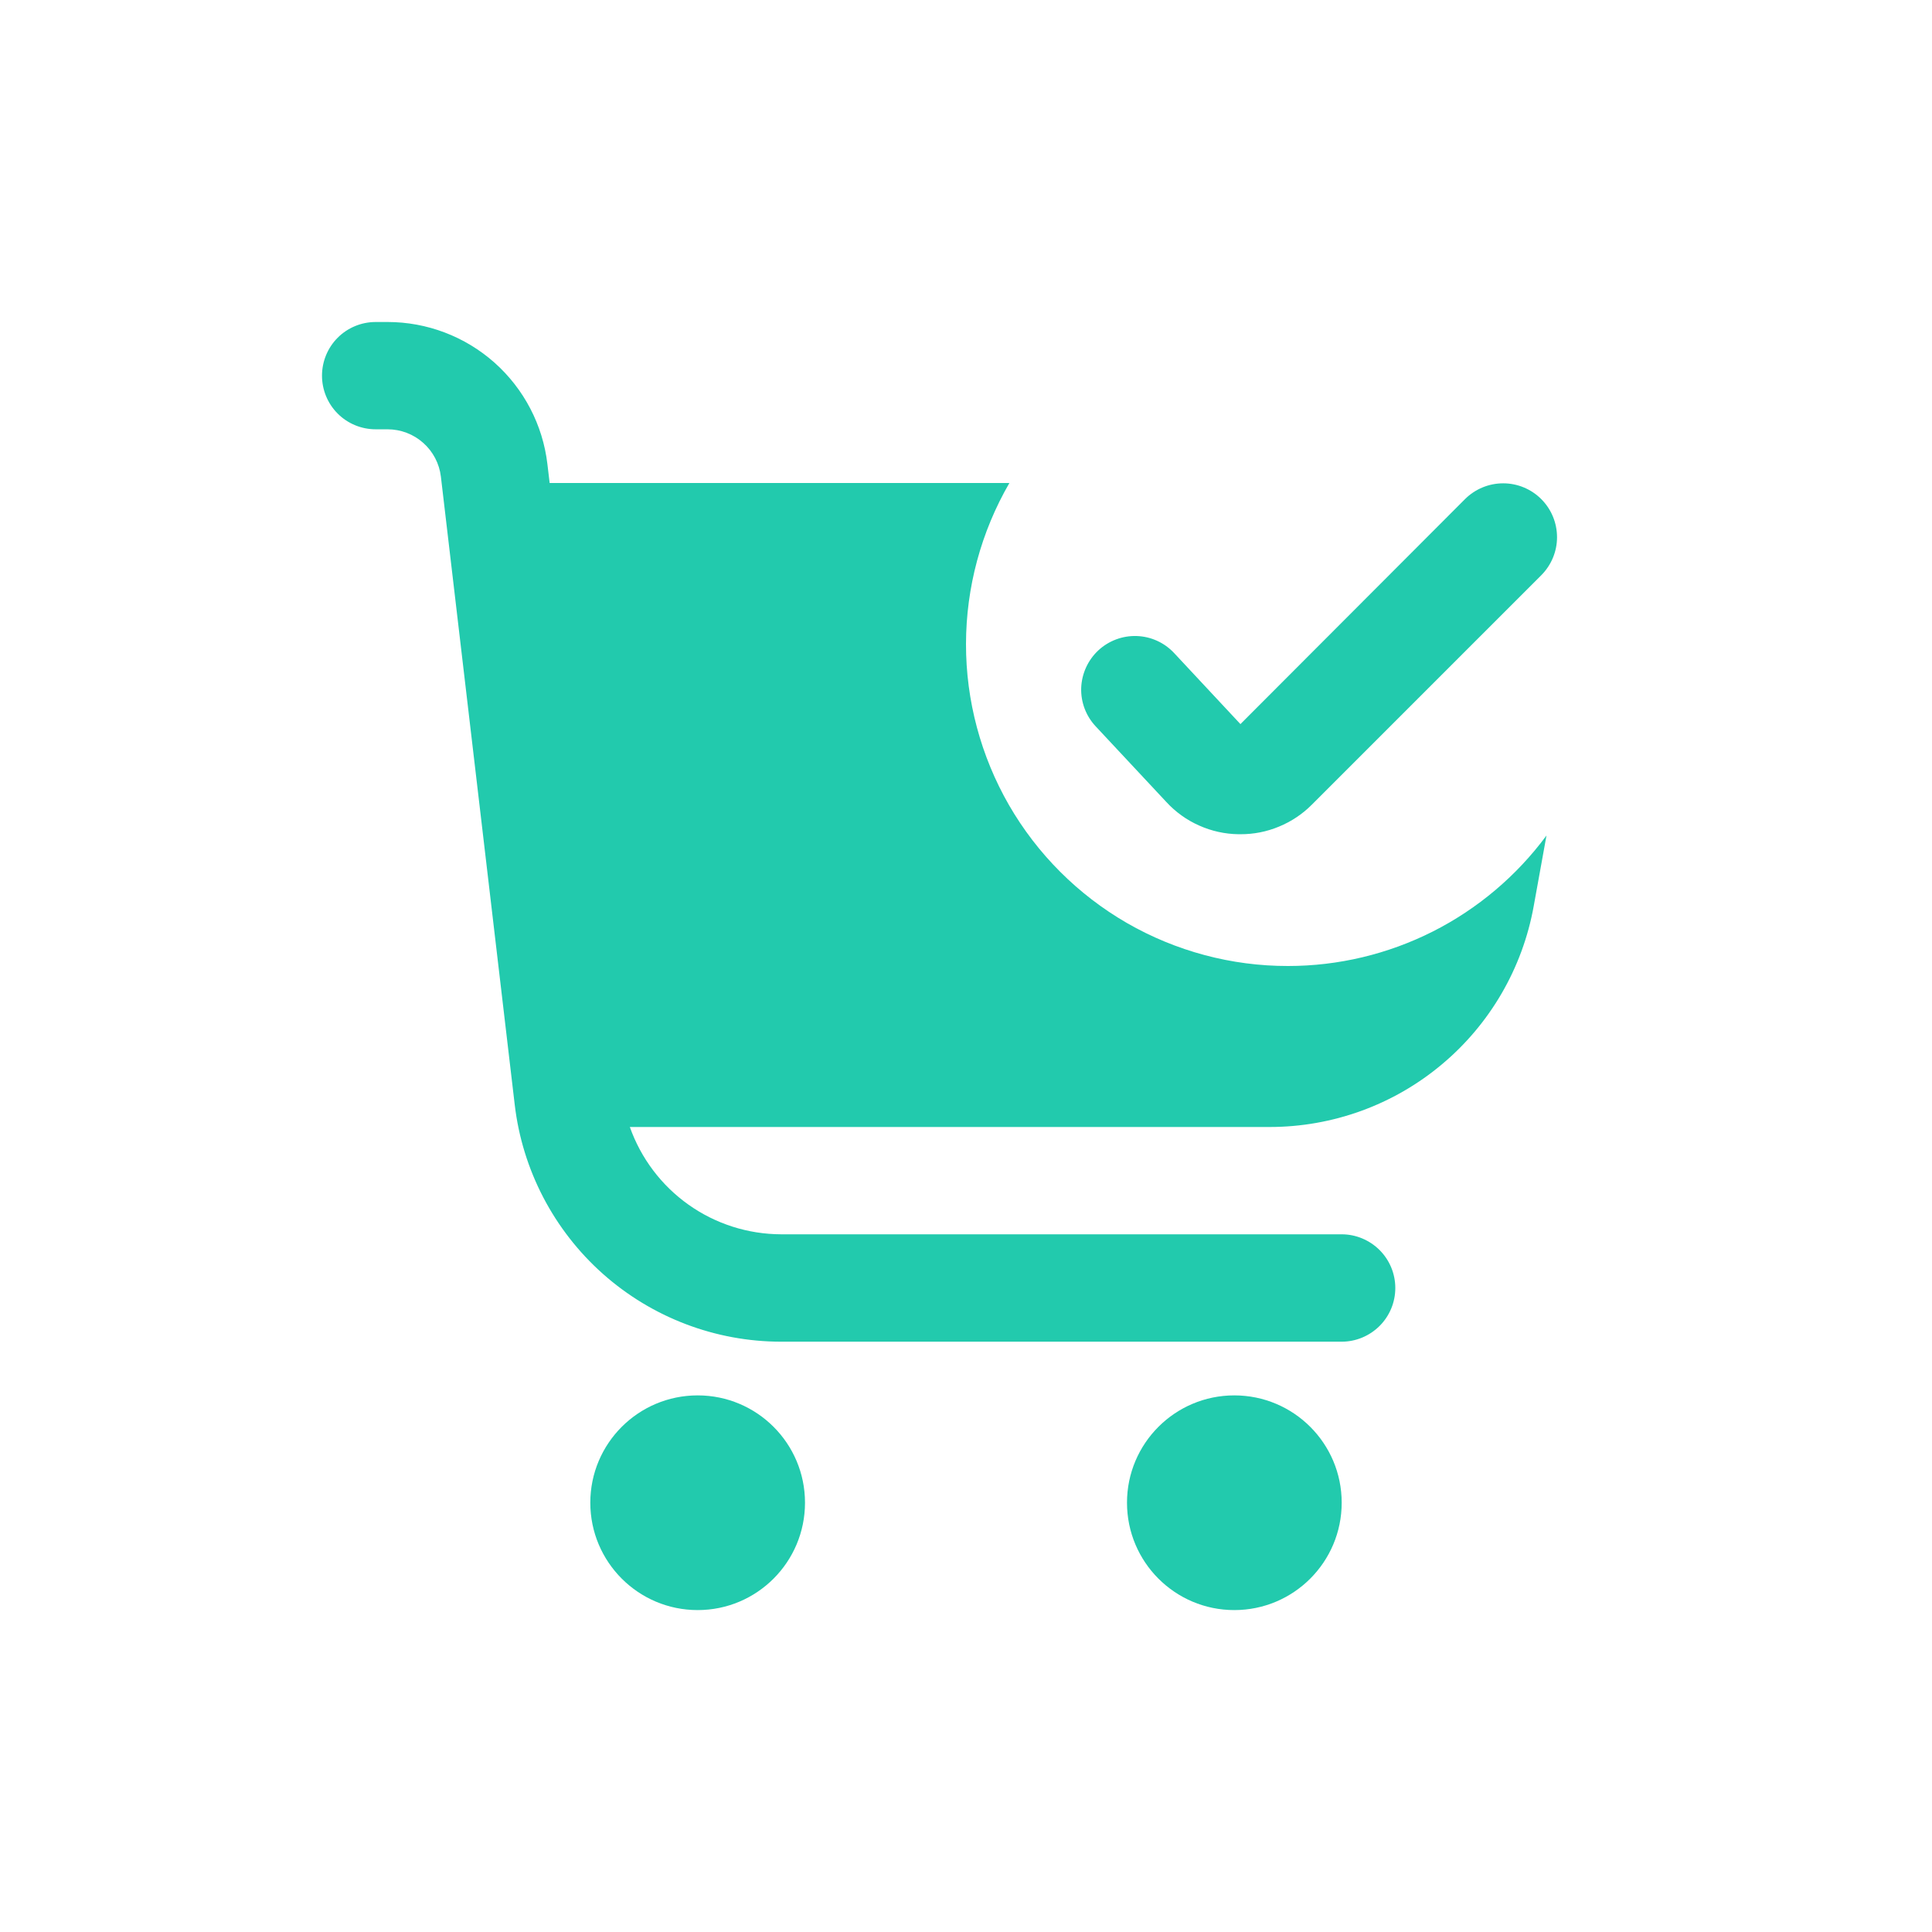<svg width="24" height="24" viewBox="0 0 24 24" fill="none" xmlns="http://www.w3.org/2000/svg">
<g clip-path="url(#clip0_1565_2545)">
<path d="M16 12C15.298 12.001 14.607 11.816 13.999 11.466C13.39 11.114 12.885 10.609 12.534 10.001C12.184 9.392 11.999 8.702 12 8C12.001 7.297 12.187 6.608 12.539 6H6.828L6.8 5.765C6.743 5.279 6.509 4.831 6.143 4.505C5.777 4.18 5.304 4 4.815 4H4.667C4.49 4 4.32 4.07 4.195 4.195C4.07 4.32 4 4.49 4 4.667C4 4.843 4.07 5.013 4.195 5.138C4.32 5.263 4.49 5.333 4.667 5.333H4.815C4.978 5.333 5.136 5.393 5.258 5.502C5.38 5.61 5.458 5.76 5.477 5.922L6.394 13.722C6.489 14.533 6.879 15.281 7.489 15.824C8.1 16.367 8.888 16.667 9.705 16.667H16.667C16.843 16.667 17.013 16.596 17.138 16.471C17.263 16.346 17.333 16.177 17.333 16C17.333 15.823 17.263 15.654 17.138 15.529C17.013 15.404 16.843 15.333 16.667 15.333H9.705C9.292 15.332 8.89 15.204 8.553 14.965C8.216 14.726 7.962 14.389 7.824 14H15.771C16.553 14 17.31 13.726 17.909 13.224C18.509 12.723 18.913 12.027 19.052 11.258L19.211 10.379C18.84 10.881 18.356 11.29 17.798 11.572C17.241 11.853 16.625 12 16 12Z" fill="#22CAAD"/>
<path d="M8.667 20.001C9.403 20.001 10 19.404 10 18.667C10 17.931 9.403 17.334 8.667 17.334C7.93 17.334 7.333 17.931 7.333 18.667C7.333 19.404 7.93 20.001 8.667 20.001Z" fill="#22CAAD"/>
<path d="M15.333 20.001C16.07 20.001 16.667 19.404 16.667 18.667C16.667 17.931 16.07 17.334 15.333 17.334C14.597 17.334 14 17.931 14 18.667C14 19.404 14.597 20.001 15.333 20.001Z" fill="#22CAAD"/>
<path d="M14.489 9.963C14.603 10.087 14.742 10.187 14.896 10.255C15.05 10.324 15.217 10.361 15.385 10.363H15.407C15.573 10.364 15.736 10.332 15.889 10.268C16.042 10.205 16.181 10.112 16.297 9.995L19.145 7.147C19.271 7.021 19.342 6.851 19.342 6.674C19.342 6.496 19.272 6.326 19.146 6.2C19.021 6.075 18.851 6.004 18.673 6.004C18.496 6.004 18.326 6.074 18.2 6.199L15.409 8.995L14.586 8.113C14.465 7.983 14.298 7.907 14.121 7.901C13.944 7.895 13.772 7.96 13.643 8.08C13.514 8.201 13.438 8.368 13.431 8.545C13.425 8.722 13.49 8.894 13.611 9.023L14.489 9.963Z" fill="#22CAAD"/>
</g>
<defs>
<clipPath id="clip0_1565_2545">
<rect width="16" height="16" fill="white" transform="translate(4 4)"/>
</clipPath>
</defs>
</svg>
